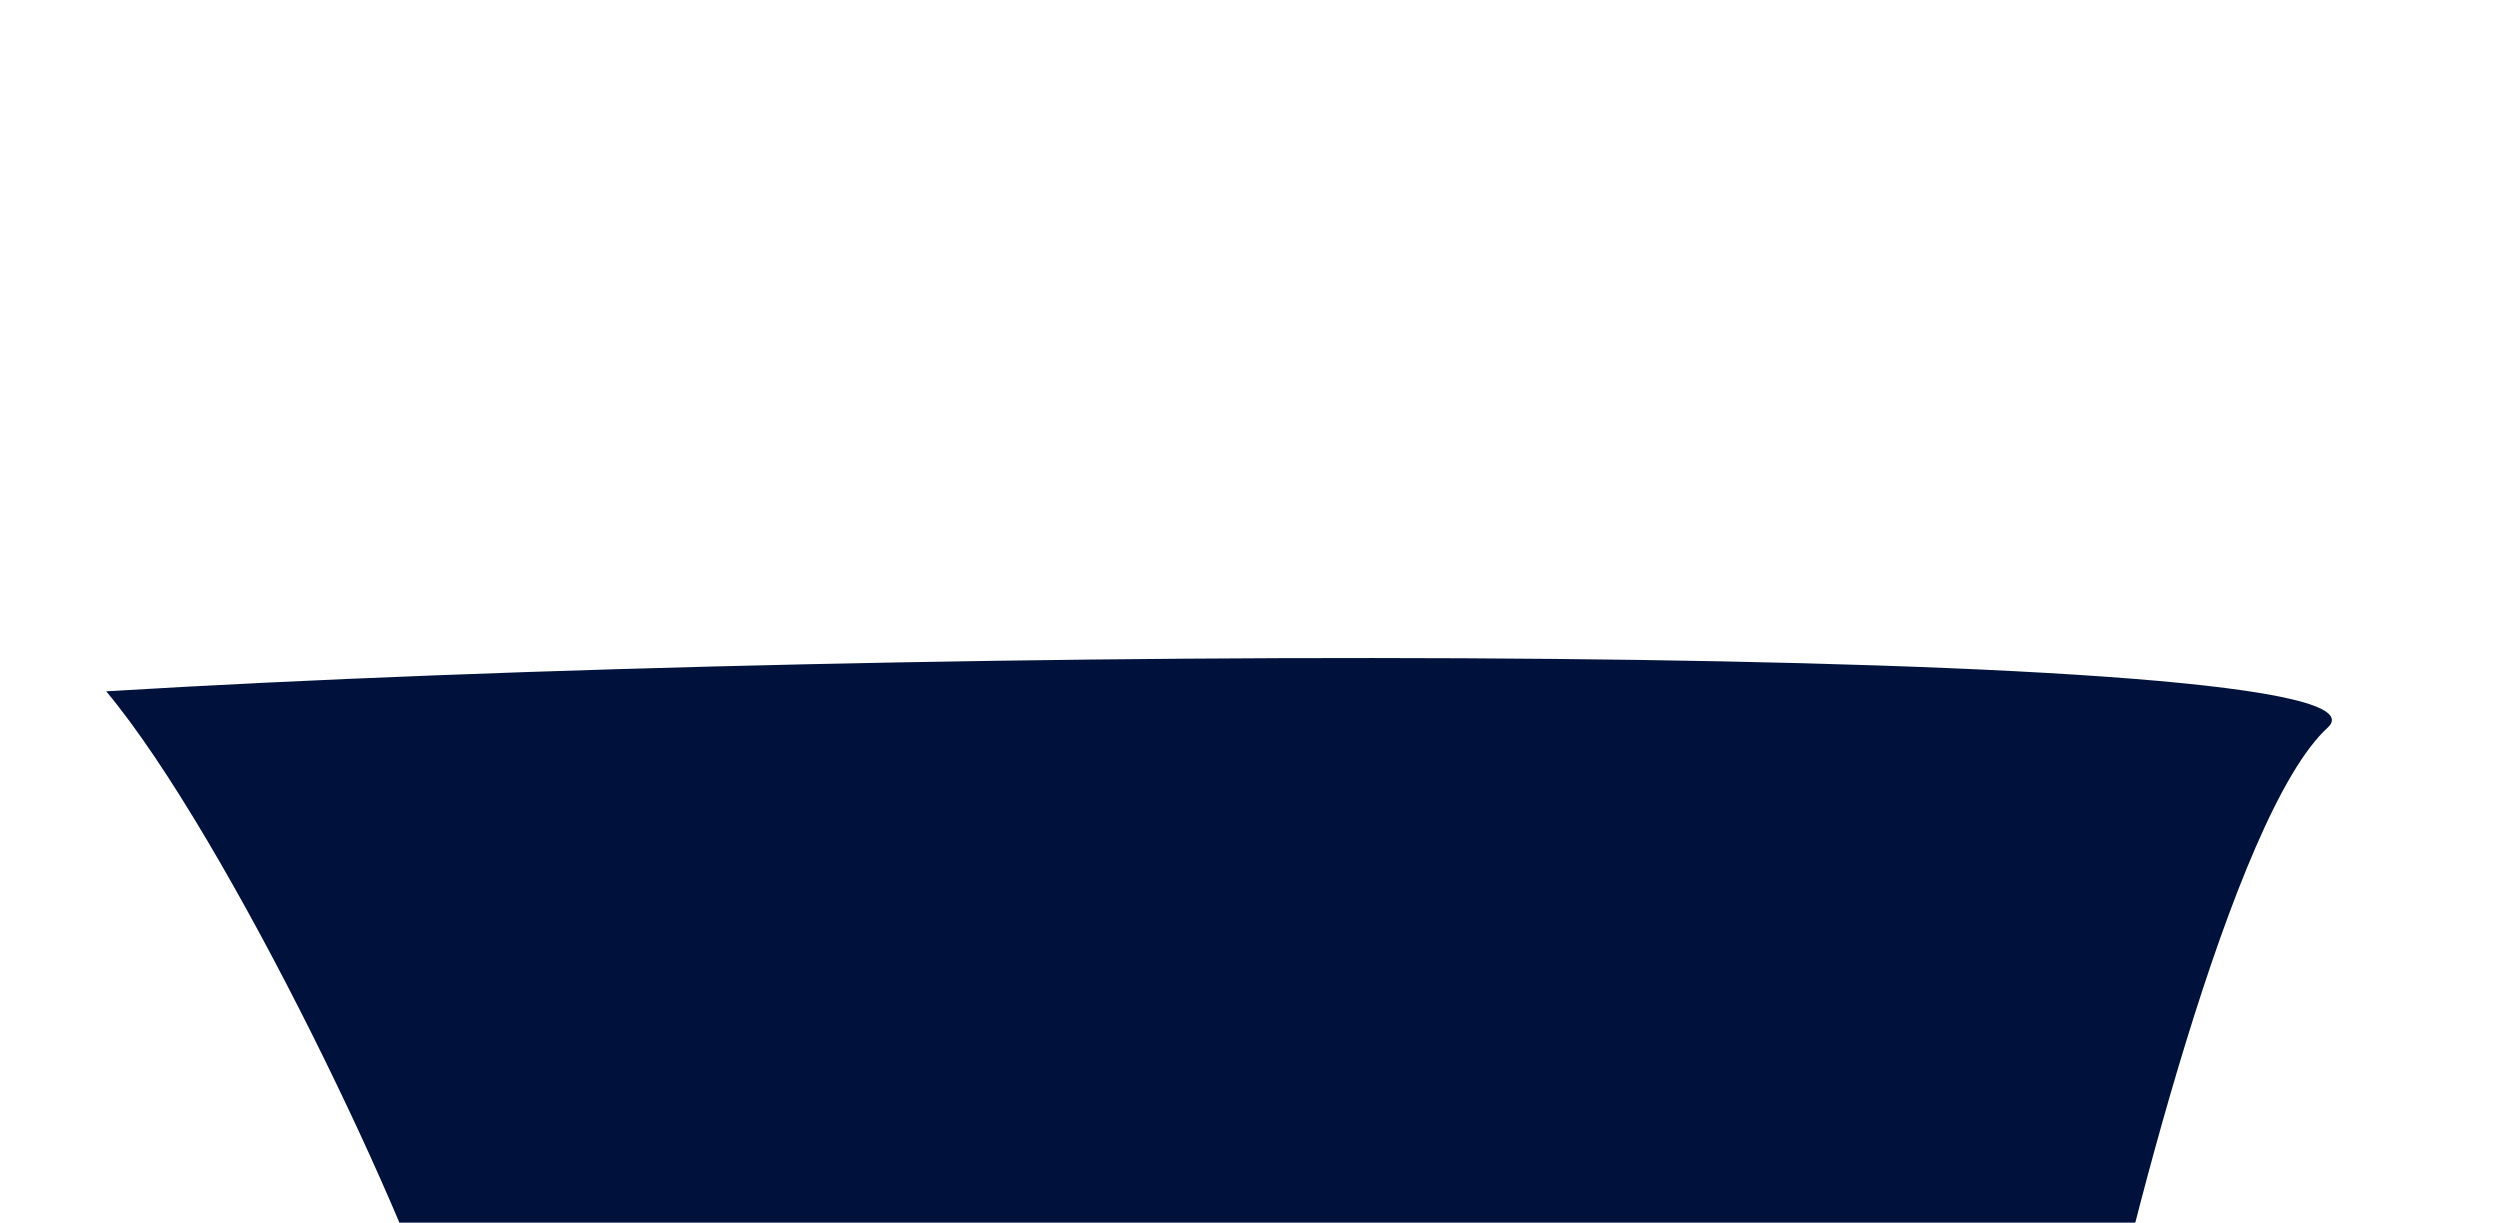 <svg width="965" height="472" viewBox="0 0 965 472" fill="none" xmlns="http://www.w3.org/2000/svg">
<g style="mix-blend-mode:plus-lighter" filter="url(#filter0_f_247_1688)">
<path d="M173.5 524.852C161.5 477.252 88.167 323.352 41 266.852C350 248.018 934.9 247.652 898.5 280.852C862.1 314.052 820.667 478.352 804.5 556.352C599.167 565.685 185.5 572.452 173.5 524.852Z" fill="#00123C"/>
</g>
<defs>
<filter id="filter0_f_247_1688" x="-213" y="0" width="1367.12" height="817.038" filterUnits="userSpaceOnUse" color-interpolation-filters="sRGB">
<feFlood flood-opacity="0" result="BackgroundImageFix"/>
<feBlend mode="normal" in="SourceGraphic" in2="BackgroundImageFix" result="shape"/>
<feGaussianBlur stdDeviation="127" result="effect1_foregroundBlur_247_1688"/>
</filter>
</defs>
</svg>
